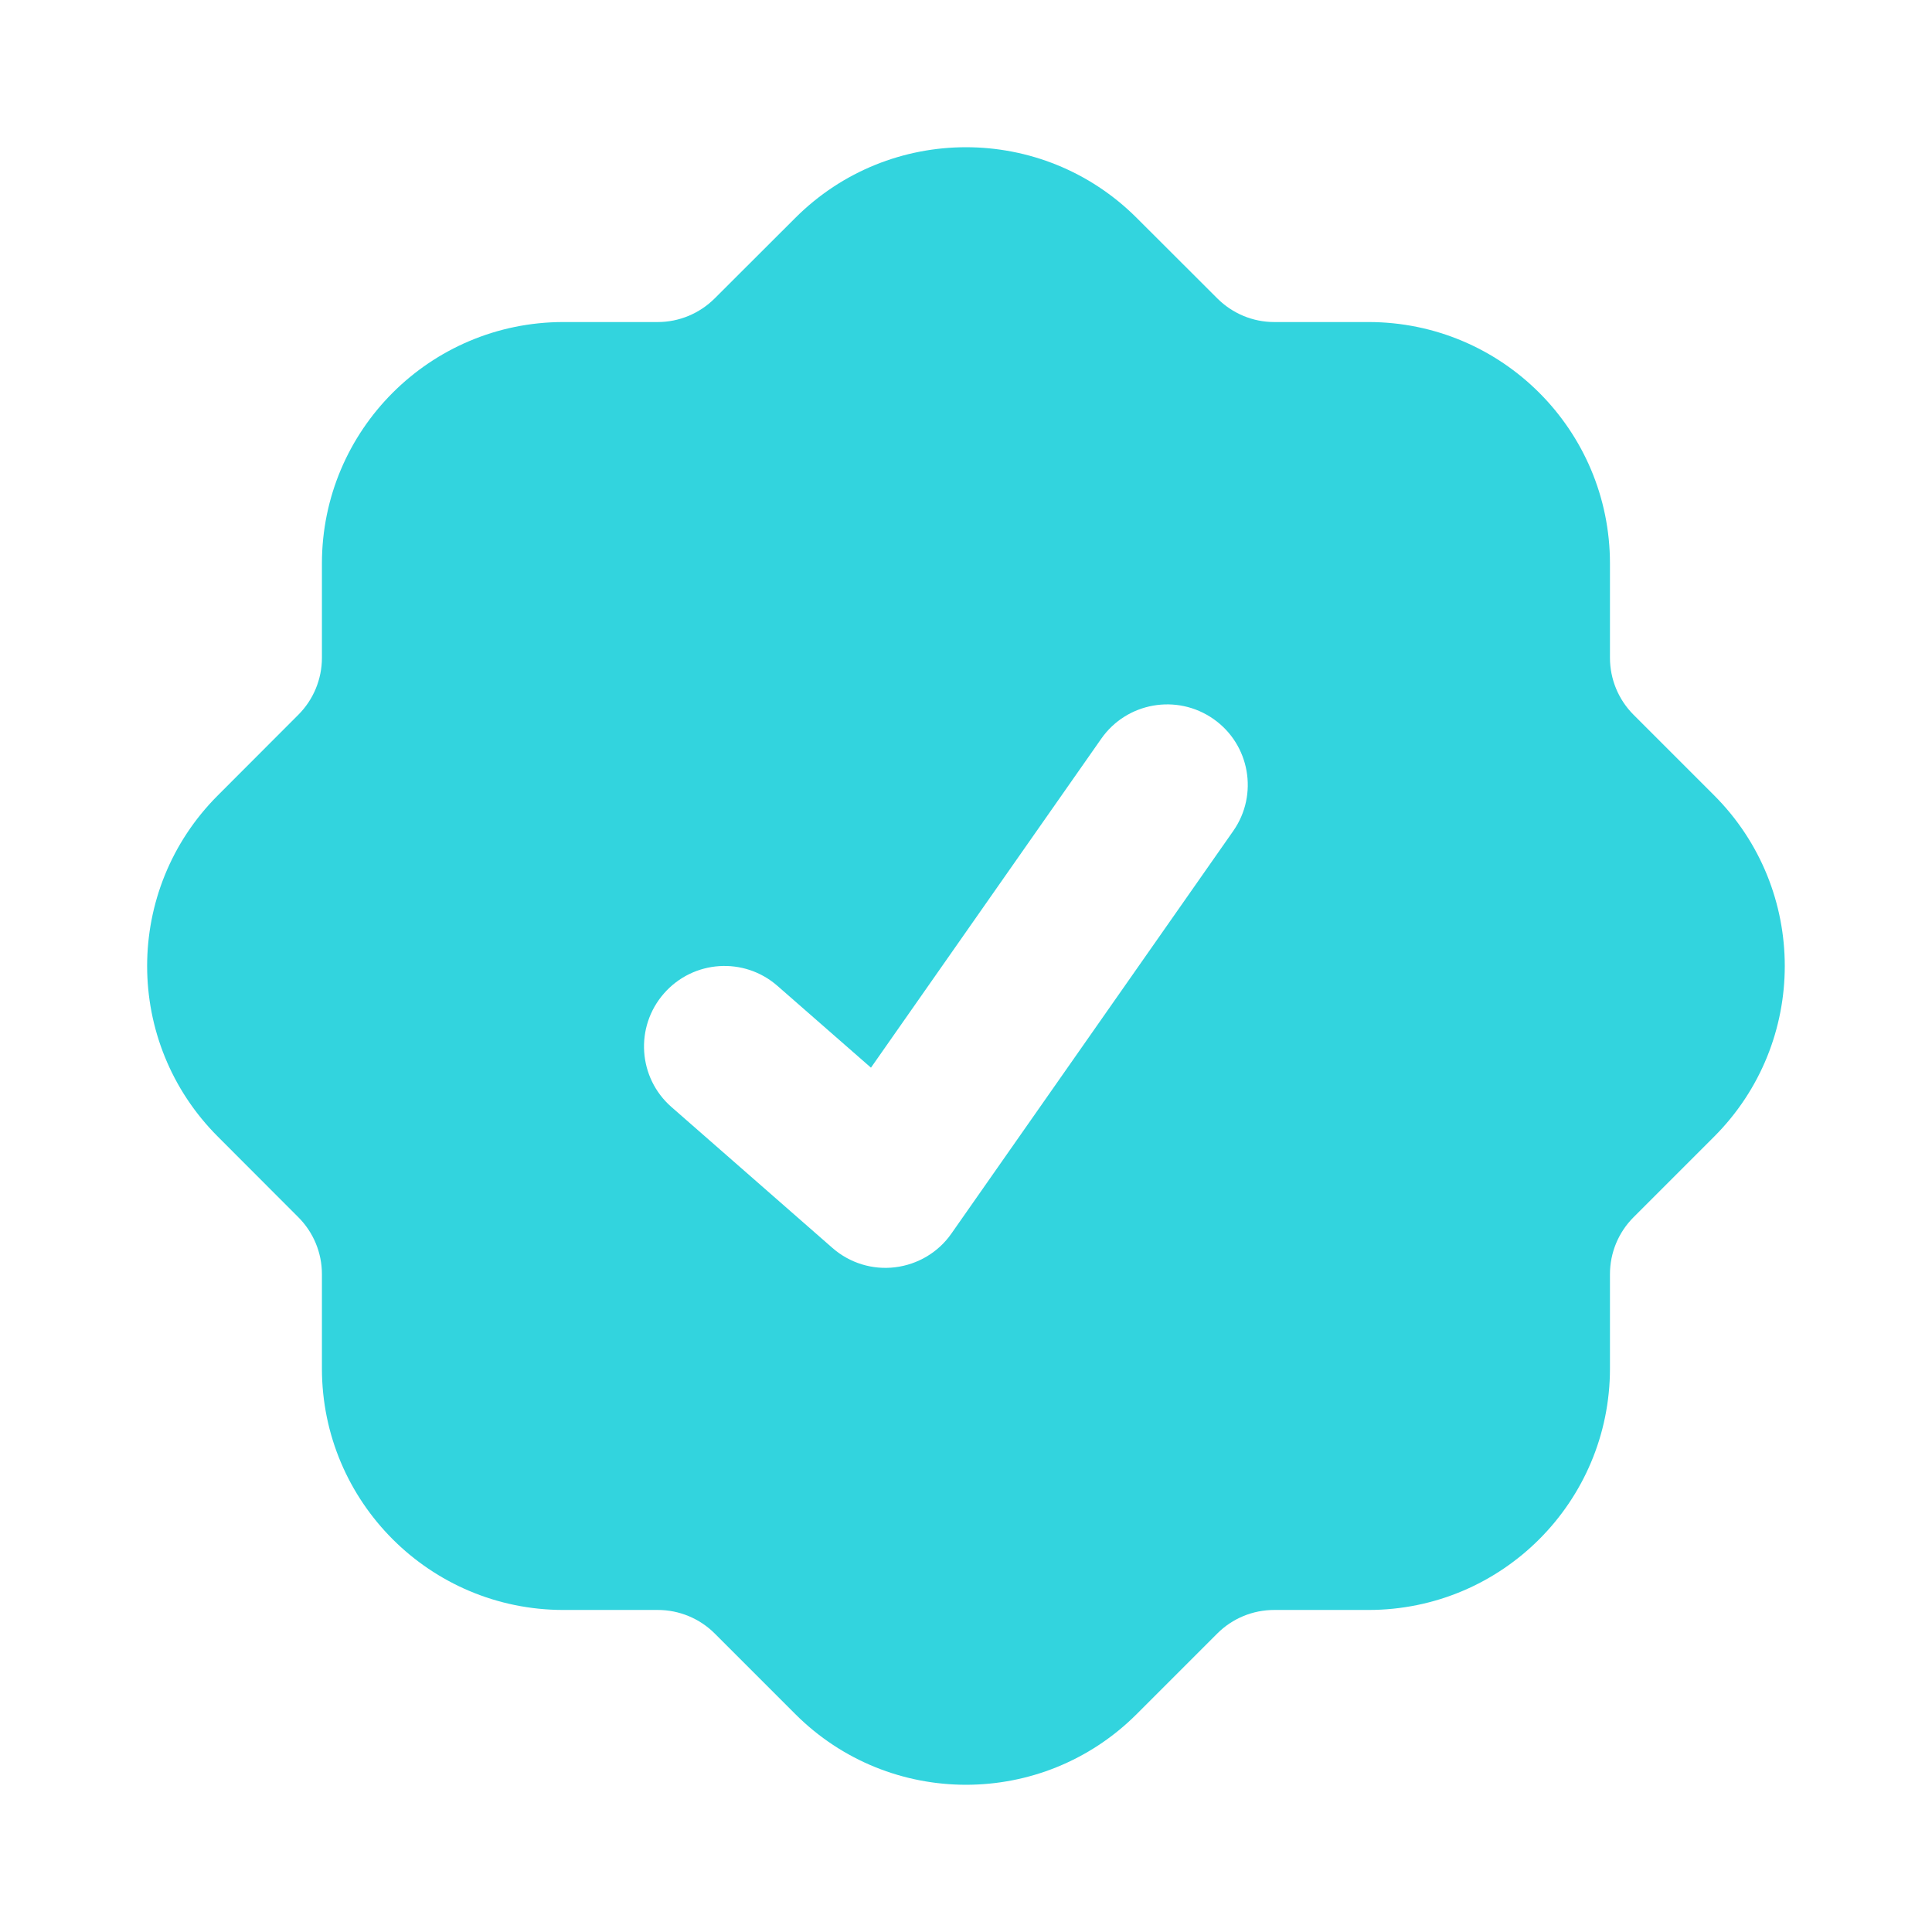 <svg width="16" height="16" viewBox="0 0 16 16" fill="none" xmlns="http://www.w3.org/2000/svg">
<path fill-rule="evenodd" clip-rule="evenodd" d="M6.586 1.805C7.367 1.024 8.633 1.024 9.414 1.805L10.081 2.471C10.206 2.596 10.375 2.667 10.552 2.667H11.333C12.438 2.667 13.333 3.562 13.333 4.667V5.448C13.333 5.624 13.403 5.794 13.528 5.919L14.195 6.586C14.976 7.367 14.976 8.633 14.195 9.414L13.528 10.081C13.403 10.206 13.333 10.375 13.333 10.552V11.333C13.333 12.438 12.438 13.333 11.333 13.333H10.552C10.375 13.333 10.206 13.403 10.081 13.528L9.414 14.195C8.633 14.976 7.367 14.976 6.586 14.195L5.919 13.528C5.794 13.403 5.624 13.333 5.448 13.333H4.666C3.562 13.333 2.666 12.438 2.666 11.333V10.552C2.666 10.375 2.596 10.206 2.471 10.081L1.805 9.414C1.023 8.633 1.023 7.367 1.805 6.586L2.471 5.919C2.596 5.794 2.666 5.624 2.666 5.448V4.667C2.666 3.562 3.562 2.667 4.666 2.667H5.448C5.624 2.667 5.794 2.596 5.919 2.471L6.586 1.805ZM10.213 6.882C10.424 6.581 10.351 6.165 10.049 5.954C9.747 5.743 9.331 5.816 9.12 6.118L7.213 8.842L6.439 8.165C6.162 7.922 5.741 7.95 5.498 8.228C5.256 8.505 5.284 8.926 5.561 9.168L6.894 10.335C7.037 10.46 7.225 10.518 7.413 10.495C7.601 10.472 7.771 10.371 7.879 10.216L10.213 6.882Z" fill="#32D4DE"/>
</svg>
